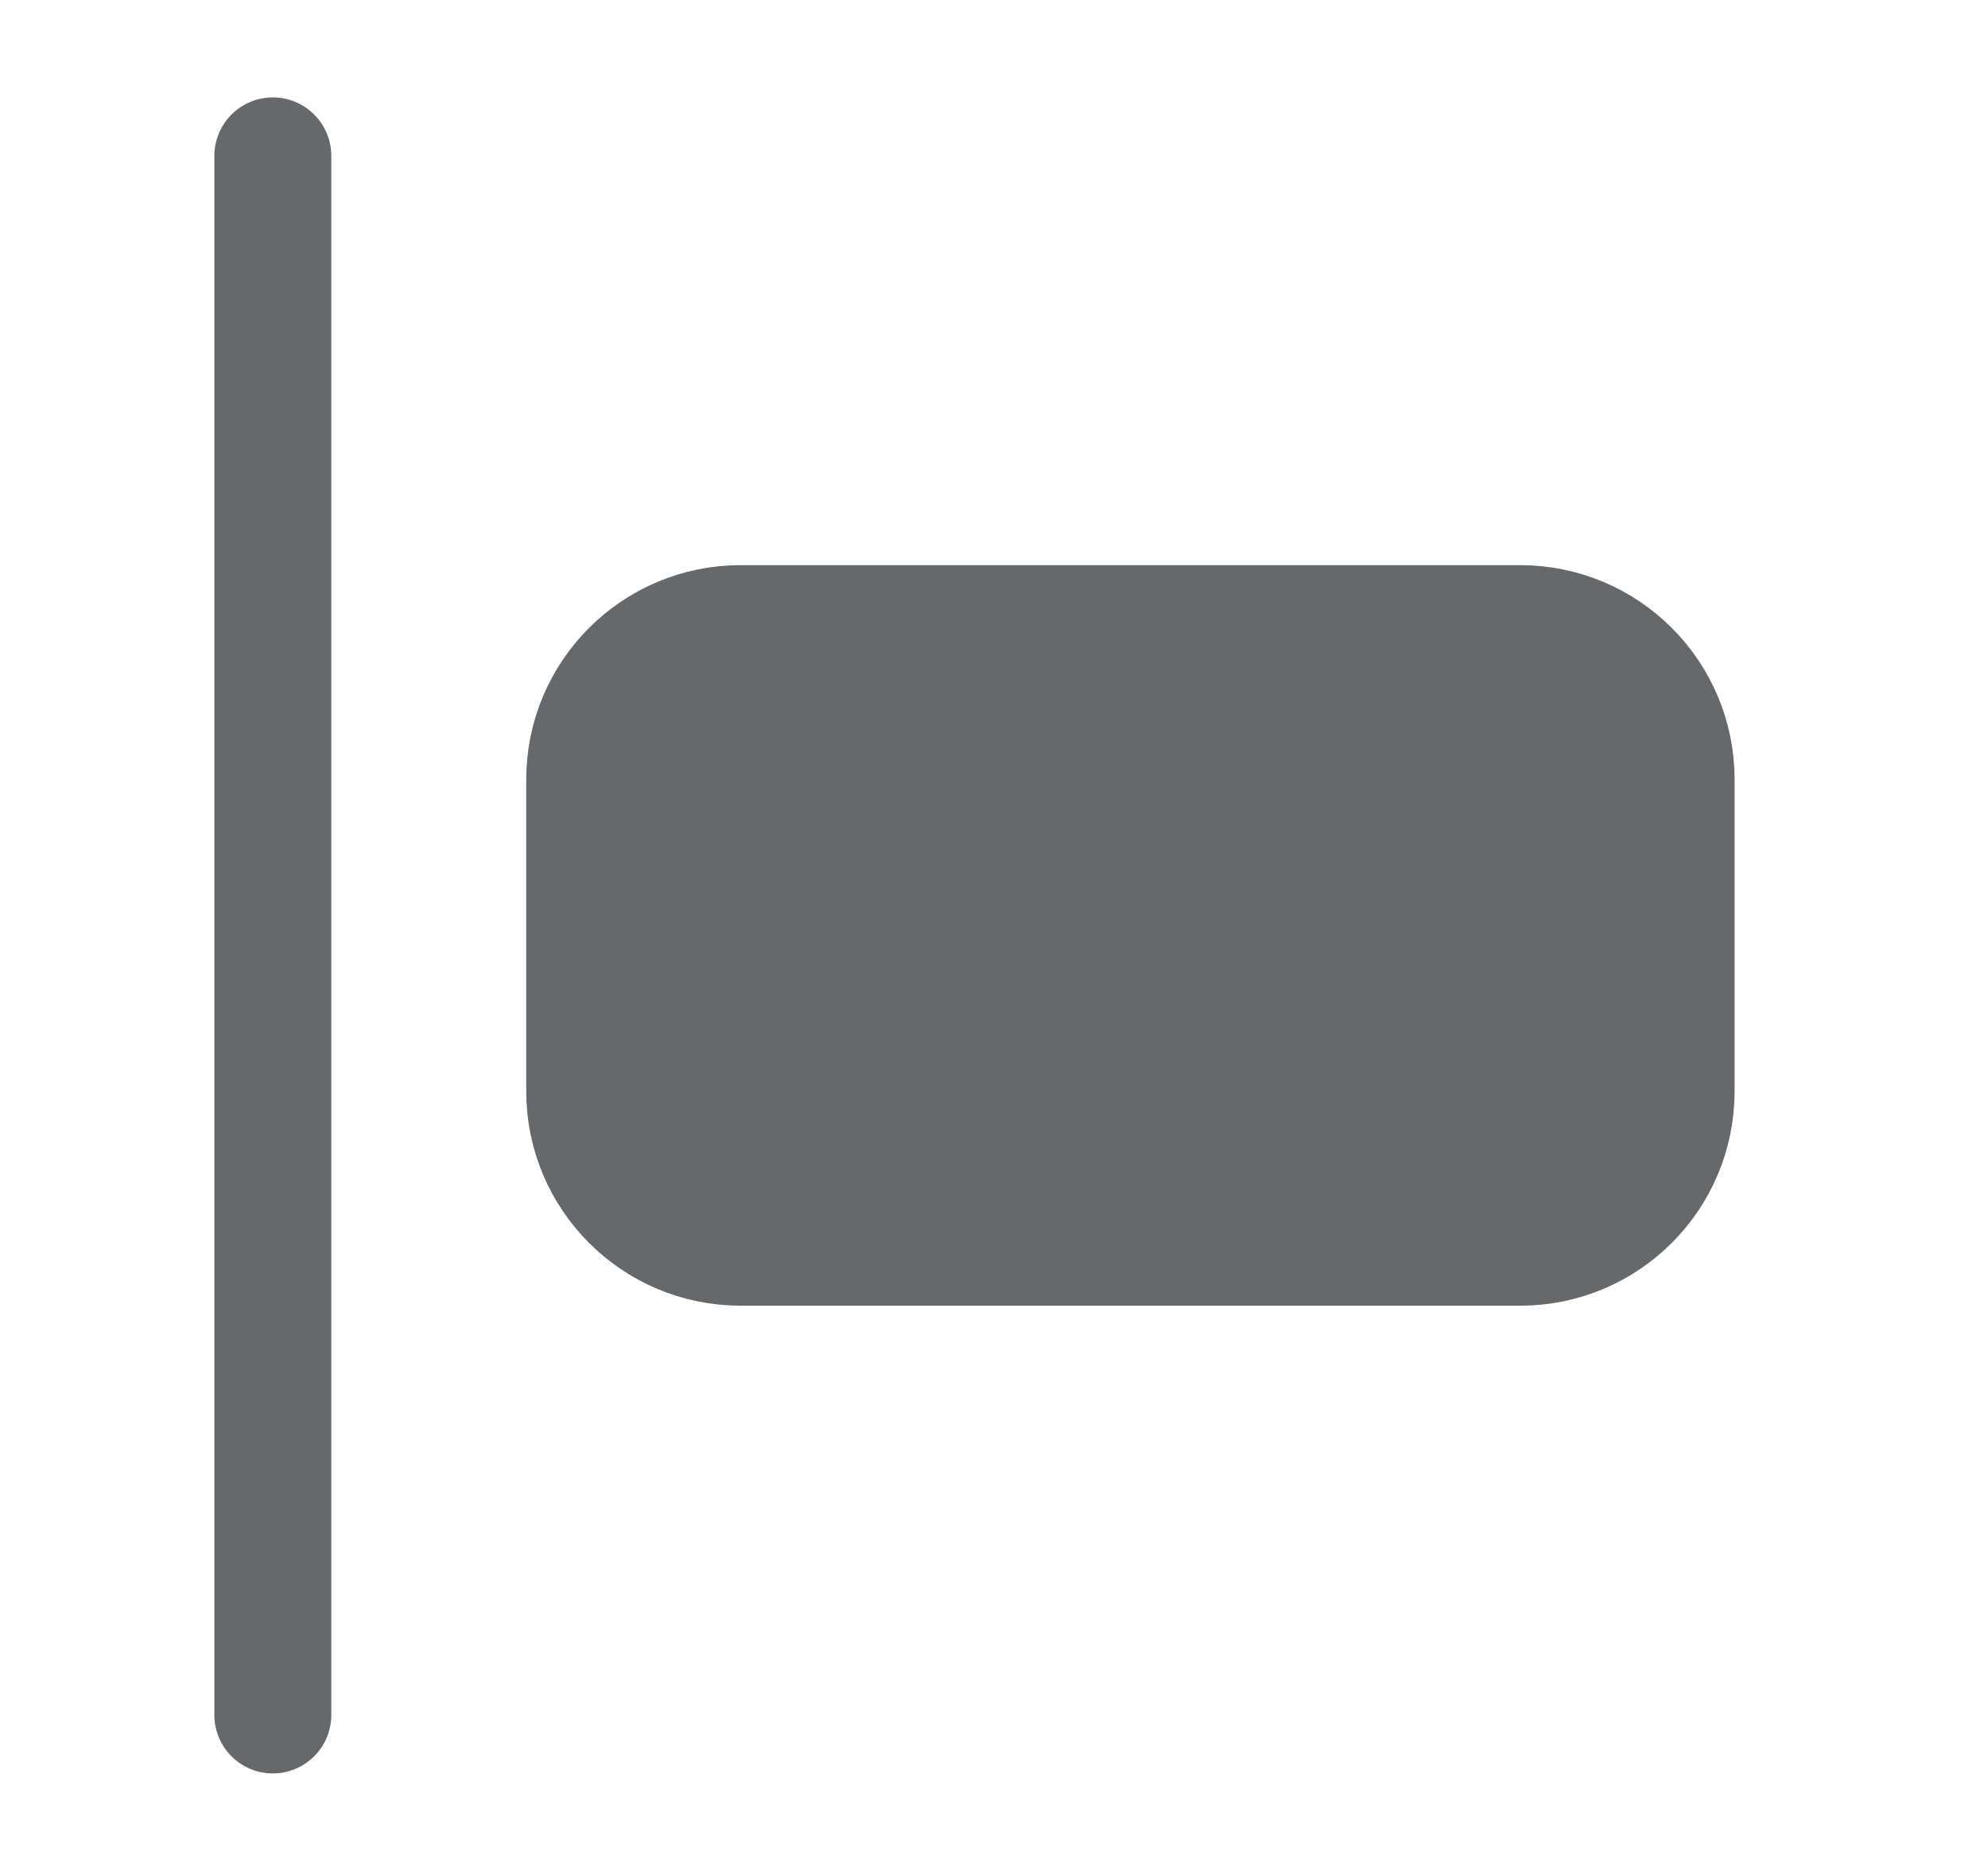 <svg width="17" height="16" viewBox="0 0 17 16" fill="none" xmlns="http://www.w3.org/2000/svg">
<path d="M2.333 14.666V1.333" stroke="#65696C" stroke-linecap="round" stroke-linejoin="round"/>
<path d="M13 10.666H6.333C5.597 10.666 5 10.069 5 9.333V6.666C5 5.93 5.597 5.333 6.333 5.333H13C13.736 5.333 14.333 5.93 14.333 6.666V9.333C14.333 10.069 13.736 10.666 13 10.666Z" fill="#65696C" stroke="#65696C"/>
</svg>
